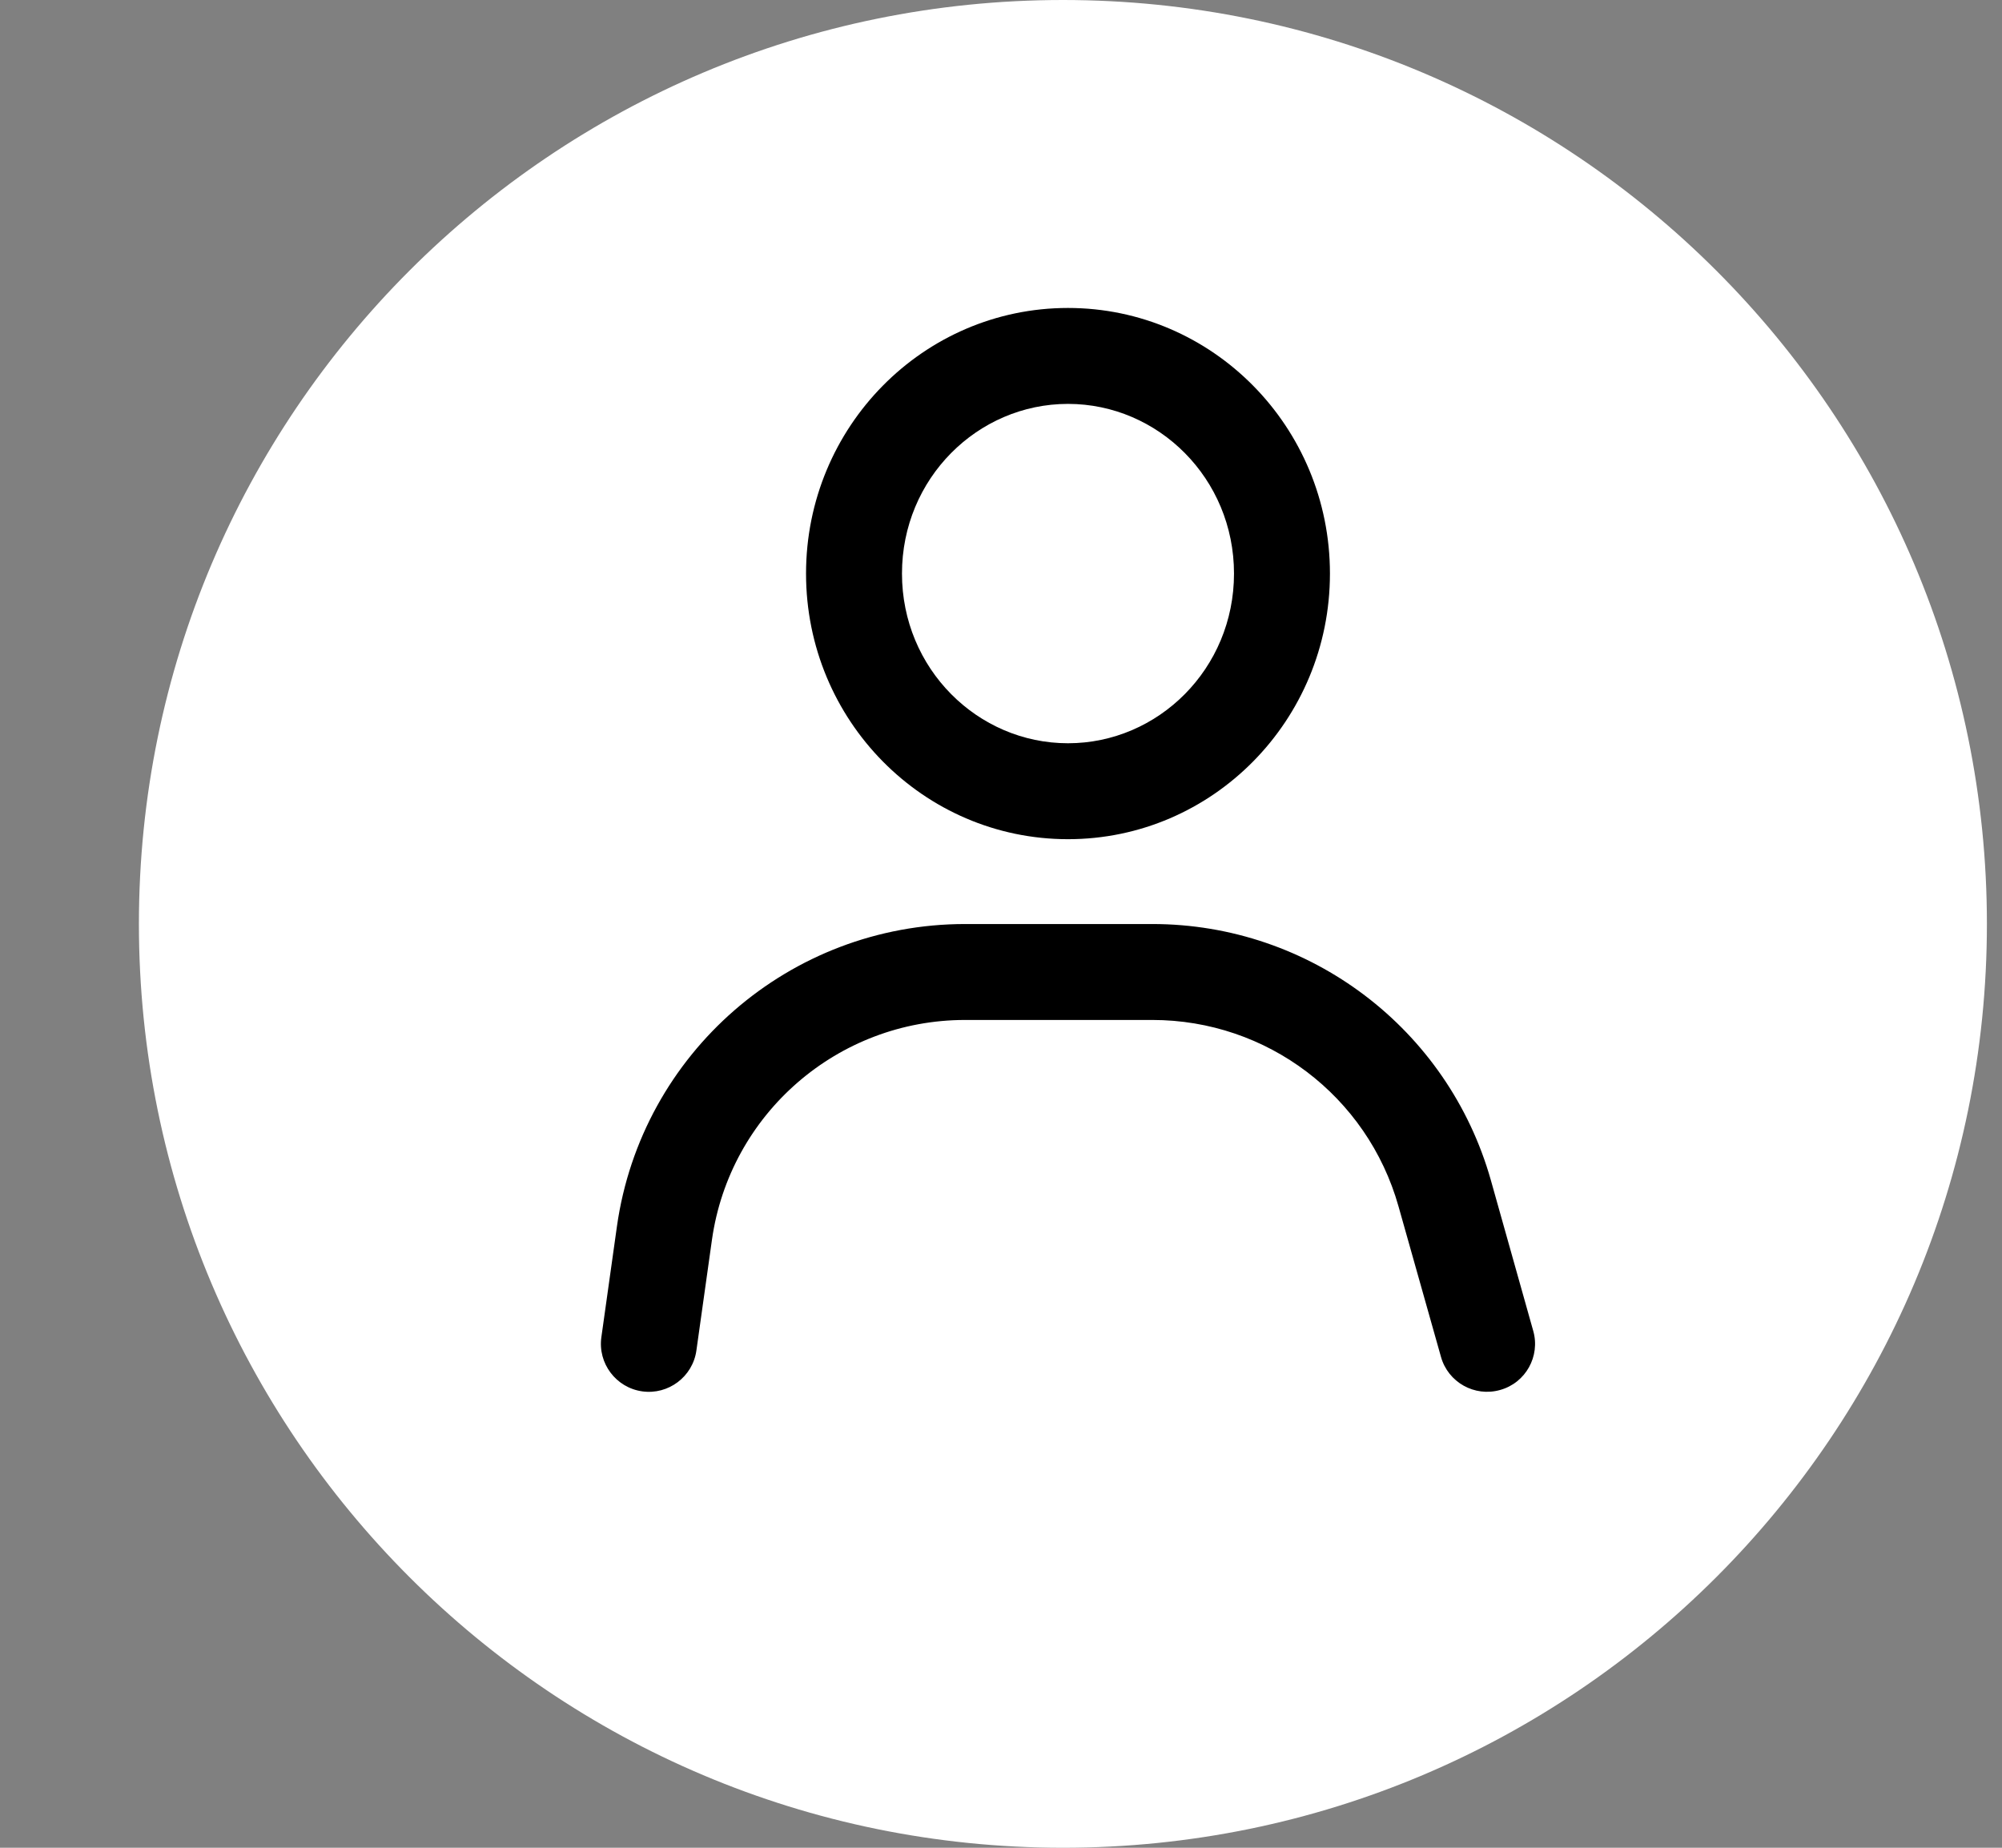 <svg width="13" height="12" viewBox="0 0 13 12" fill="none" xmlns="http://www.w3.org/2000/svg">
<rect x="0" y="0" width="13" height="12" fill="#808080" stroke="none"/>
<path d="M6.902 12C10.216 12 12.902 9.314 12.902 6C12.902 2.686 10.216 0 6.902 0C3.588 0 0.902 2.686 0.902 6C0.902 9.314 3.588 12 6.902 12Z" fill="white"/>
<path fill-rule="evenodd" clip-rule="evenodd" d="M8.013 3.725C8.013 4.342 7.522 4.827 6.935 4.827C6.348 4.827 5.857 4.342 5.857 3.725C5.857 3.108 6.348 2.623 6.935 2.623C7.522 2.623 8.013 3.108 8.013 3.725ZM8.636 3.725C8.636 4.678 7.874 5.45 6.935 5.45C5.996 5.45 5.234 4.678 5.234 3.725C5.234 2.772 5.996 2 6.935 2C7.874 2 8.636 2.772 8.636 3.725ZM4.623 8.052C4.739 7.233 5.44 6.624 6.267 6.624H7.483C8.227 6.624 8.879 7.118 9.081 7.834L9.357 8.812C9.403 8.977 9.575 9.074 9.741 9.027C9.907 8.981 10.003 8.808 9.956 8.643L9.681 7.665C9.403 6.681 8.506 6.001 7.483 6.001H6.267C5.129 6.001 4.165 6.839 4.006 7.965L3.905 8.684C3.881 8.854 4 9.012 4.17 9.036C4.34 9.06 4.498 8.941 4.522 8.771L4.623 8.052Z" fill="black"/>
</svg>

